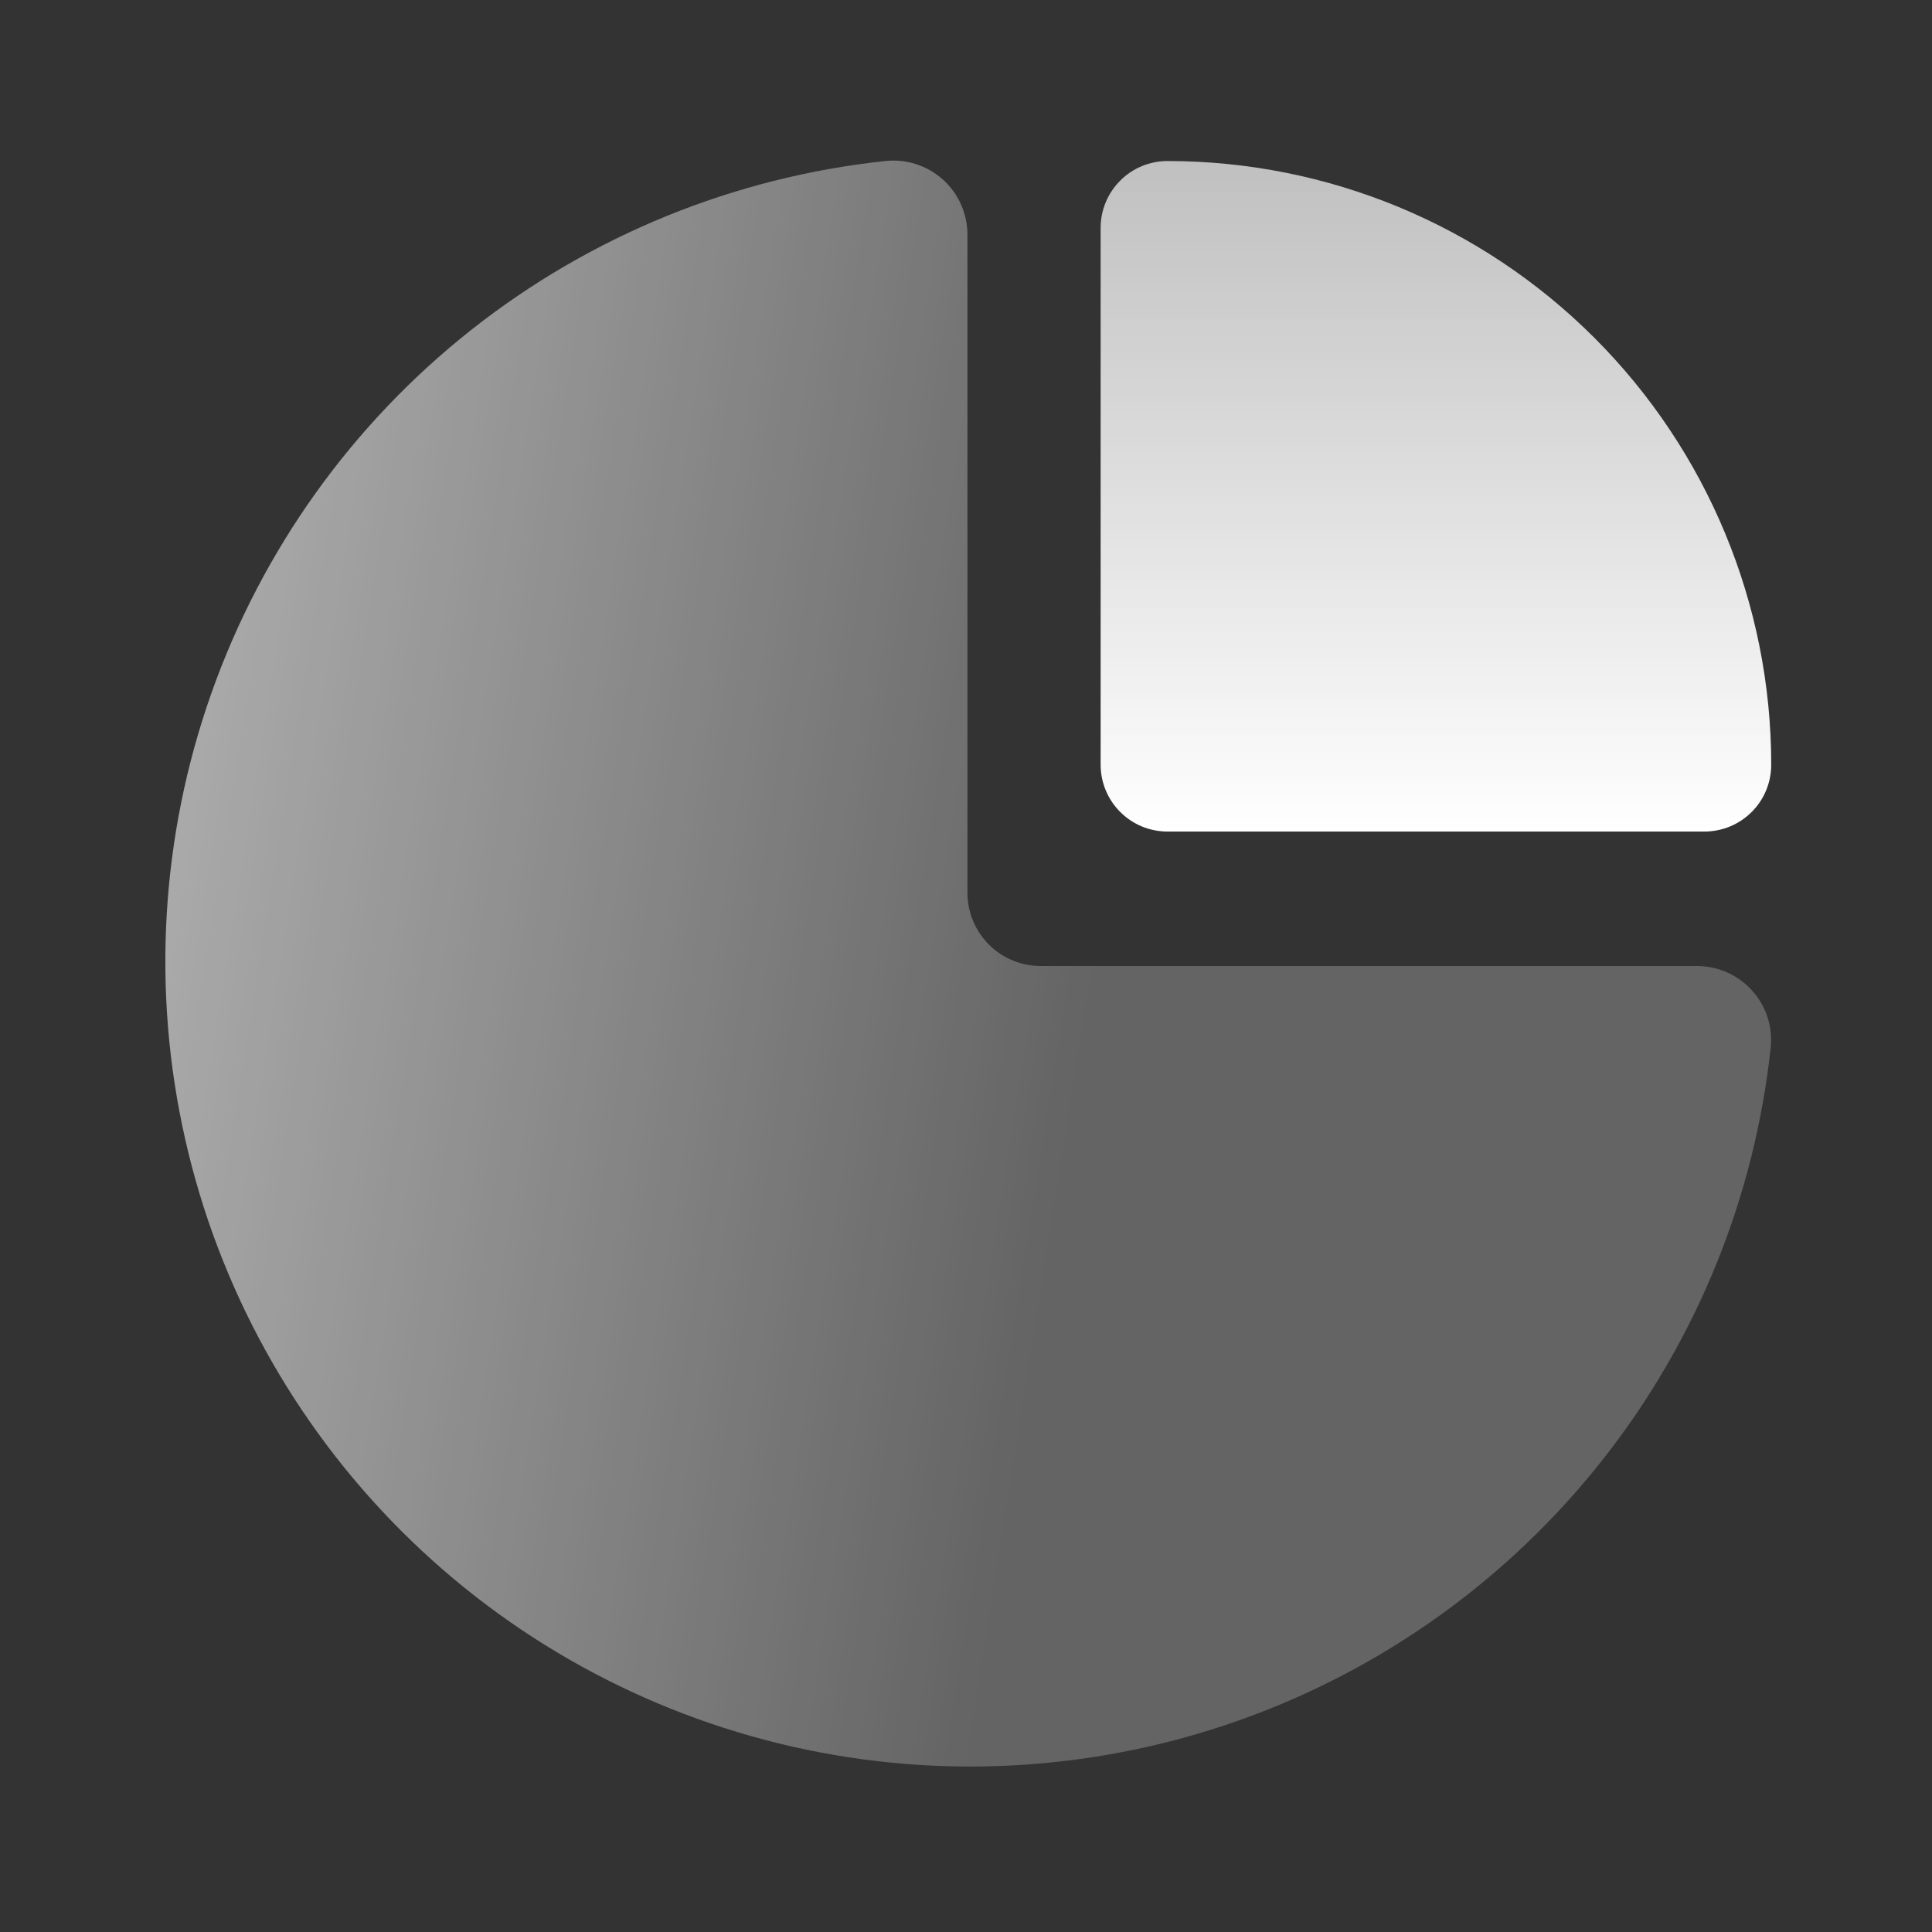 <svg width="32" height="32" viewBox="0 0 32 32" fill="none" xmlns="http://www.w3.org/2000/svg">
<rect x="0" y="0" width="32" height="32" fill="#333333" stroke="none"/>
<path d="M19.337 13.773H28.23C28.524 13.773 28.805 13.657 29.013 13.449C29.221 13.242 29.337 12.96 29.337 12.666C29.337 10.014 28.284 7.471 26.408 5.595C24.533 3.72 21.989 2.667 19.337 2.667C19.044 2.667 18.762 2.783 18.555 2.991C18.347 3.198 18.23 3.48 18.23 3.773V12.666C18.23 12.96 18.347 13.242 18.555 13.449C18.762 13.657 19.044 13.773 19.337 13.773Z" fill="url(#paint0_linear_328_15985)"/>
<path d="M28.104 16H17.237C17.078 16 16.92 15.969 16.773 15.908C16.625 15.847 16.492 15.758 16.379 15.645C16.267 15.532 16.177 15.399 16.116 15.251C16.055 15.104 16.024 14.946 16.024 14.787V3.894C16.025 3.721 15.989 3.549 15.919 3.391C15.85 3.233 15.747 3.091 15.619 2.975C15.49 2.86 15.339 2.772 15.174 2.719C15.01 2.666 14.836 2.648 14.664 2.667C12.161 2.933 9.784 3.902 7.809 5.461C5.833 7.021 4.34 9.109 3.501 11.482C2.662 13.855 2.512 16.417 3.068 18.872C3.624 21.327 4.864 23.574 6.644 25.354C8.423 27.134 10.671 28.373 13.126 28.93C15.58 29.486 18.142 29.336 20.516 28.497C22.889 27.658 24.976 26.164 26.536 24.189C28.096 22.213 29.065 19.837 29.33 17.334C29.345 17.164 29.325 16.993 29.27 16.831C29.215 16.67 29.127 16.522 29.011 16.396C28.896 16.271 28.755 16.171 28.599 16.103C28.443 16.035 28.274 16 28.104 16Z" fill="url(#paint1_linear_328_15985)"/>
<defs>
<linearGradient id="paint0_linear_328_15985" x1="23.784" y1="2.667" x2="23.784" y2="13.773" gradientUnits="userSpaceOnUse">
<stop stop-color="white" stop-opacity="0.69"/>
<stop offset="1" stop-color="white"/>
</linearGradient>
<linearGradient id="paint1_linear_328_15985" x1="0.522" y1="-2.66" x2="20.597" y2="0.526" gradientUnits="userSpaceOnUse">
<stop stop-color="white" stop-opacity="0.69"/>
<stop offset="1" stop-color="white" stop-opacity="0.24"/>
</linearGradient>
</defs>
</svg>

